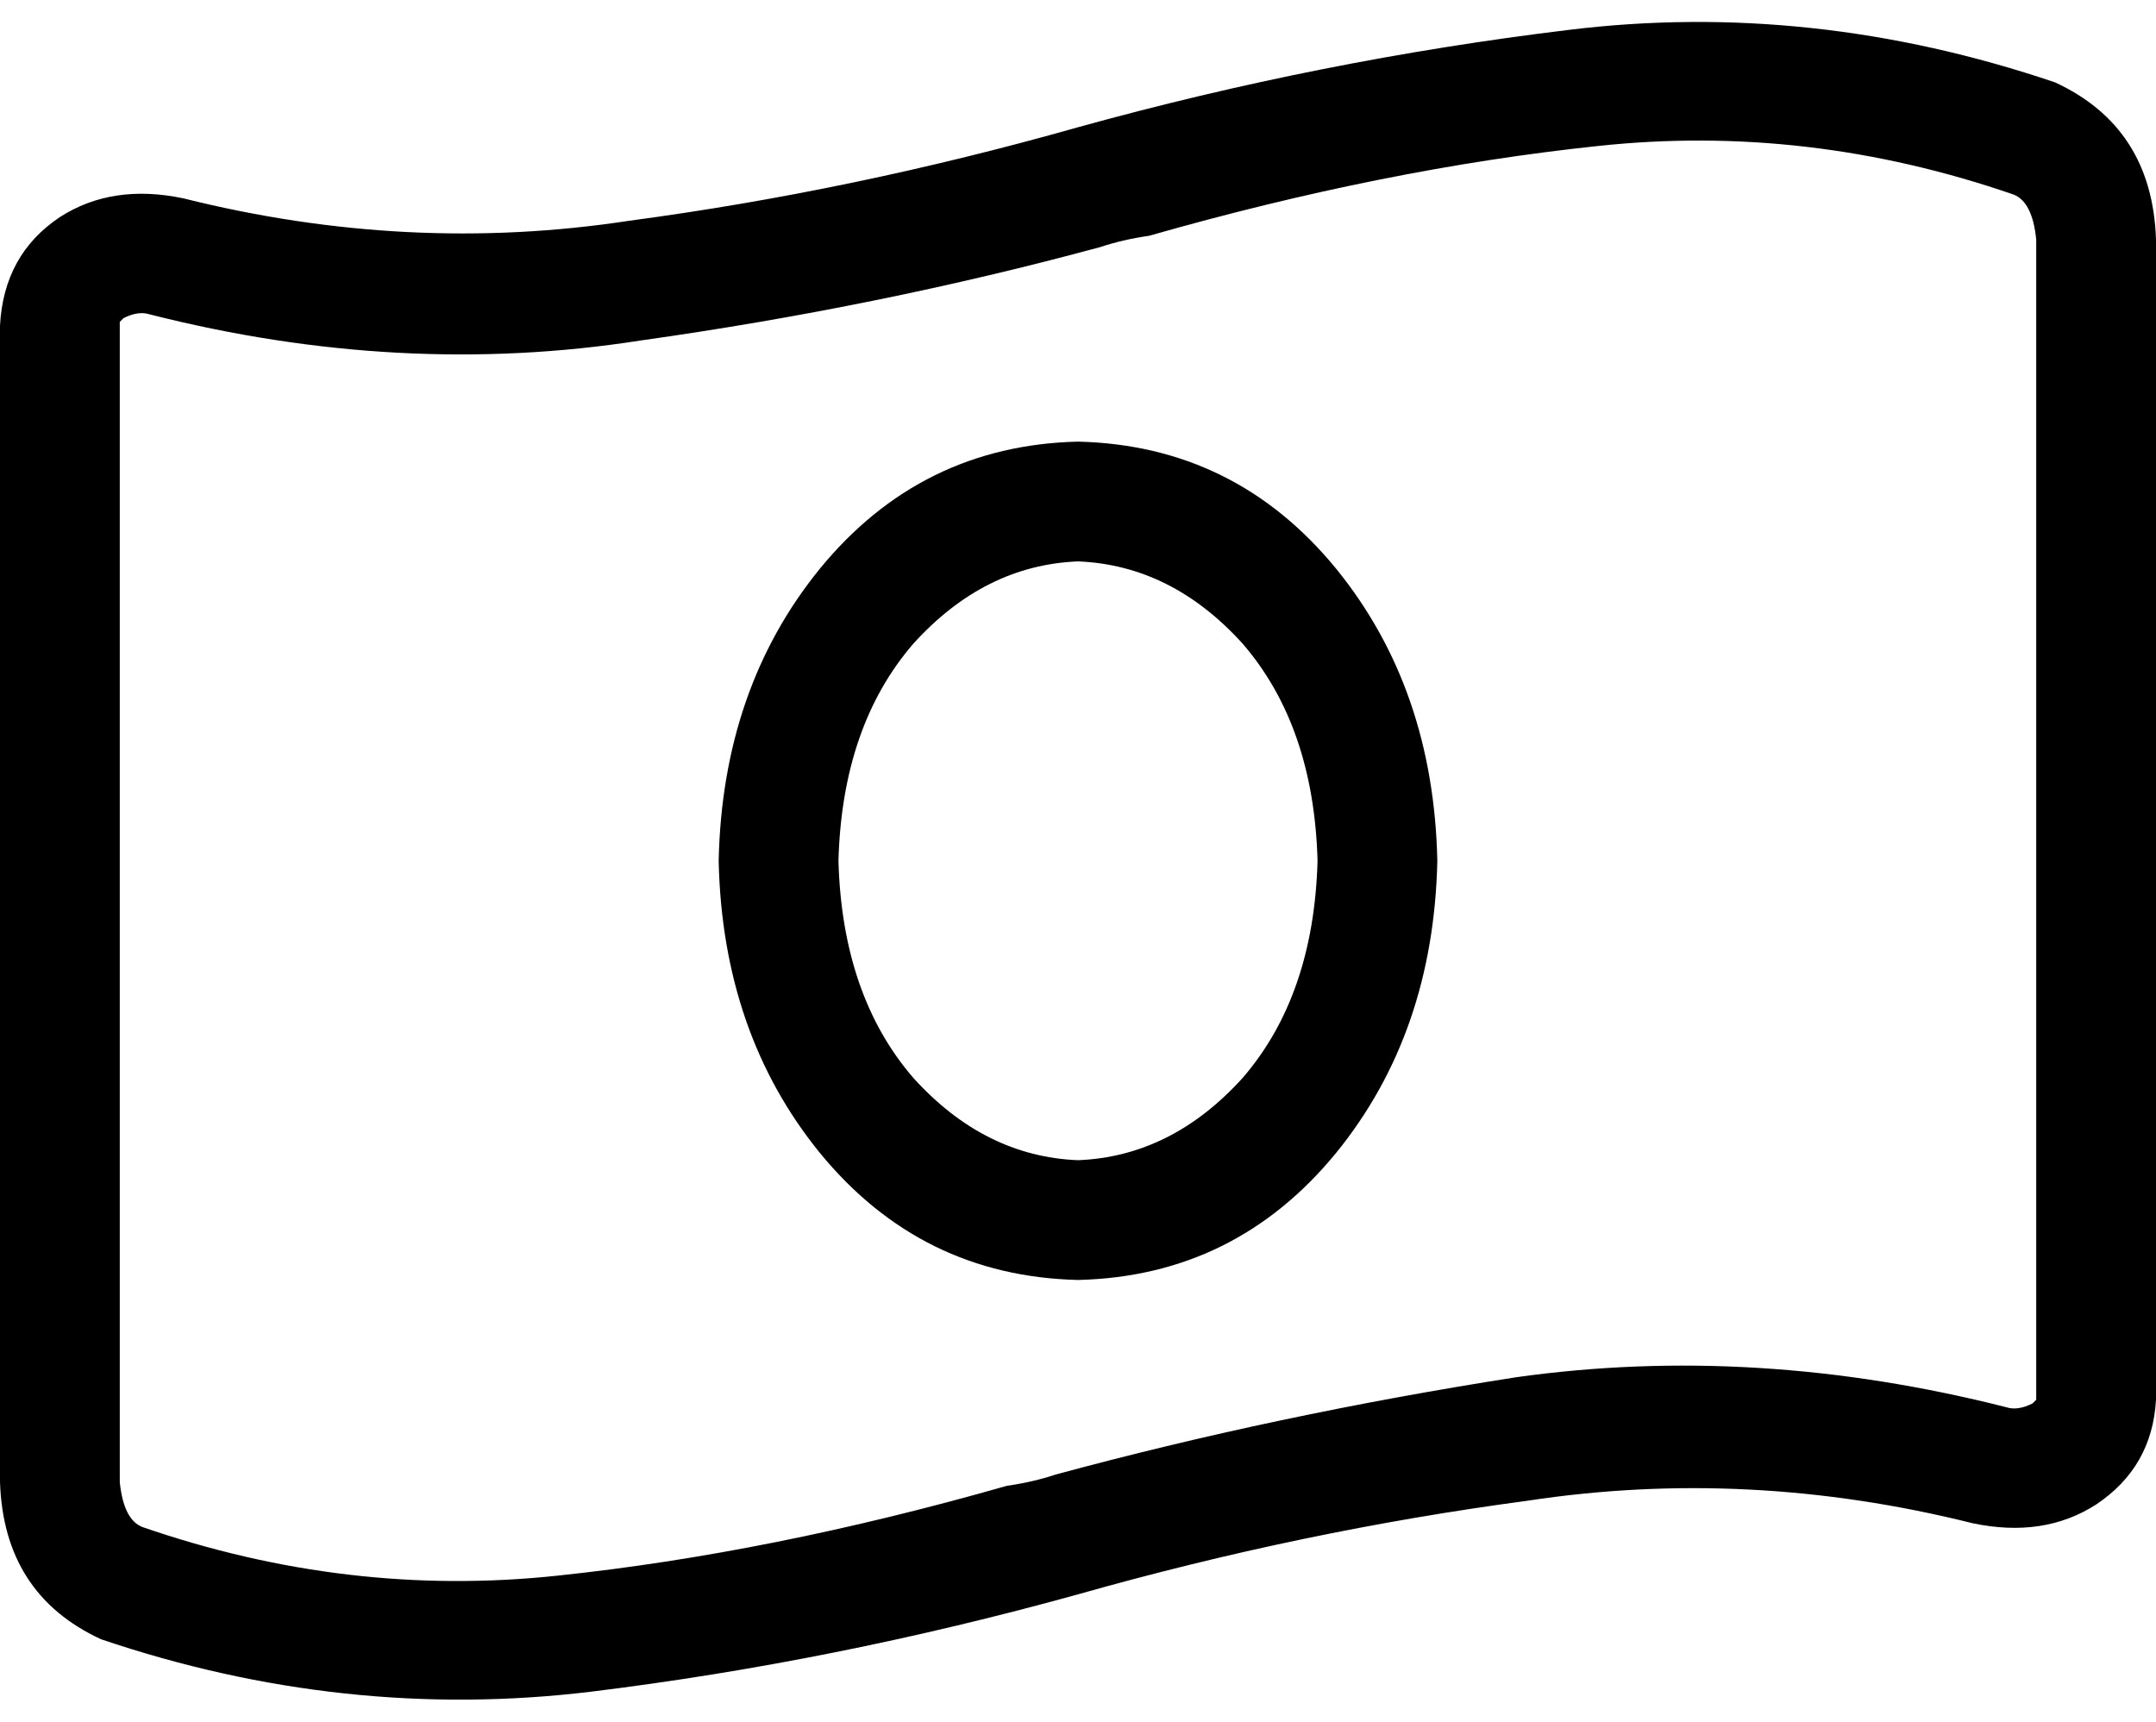 <svg xmlns="http://www.w3.org/2000/svg" viewBox="0 0 576 460">
    <path d="M 32 396 Q 33 406 38 408 Q 93 427 149 421 Q 206 415 269 397 Q 276 396 282 394 Q 282 394 282 394 Q 341 378 405 368 Q 469 359 536 376 Q 539 377 543 375 Q 544 374 544 374 Q 544 374 544 373 Q 544 373 544 373 Q 544 373 544 373 Q 544 374 544 373 L 544 64 Q 543 54 538 52 Q 483 33 427 39 Q 370 45 307 63 Q 300 64 294 66 Q 294 66 294 66 Q 235 82 171 91 Q 107 101 40 84 Q 37 83 33 85 Q 32 86 32 86 Q 32 86 32 86 Q 32 86 32 86 Q 32 86 32 86 L 32 86 L 32 396 L 32 396 Z M 0 396 L 0 87 Q 1 68 16 58 Q 30 49 49 53 Q 109 68 168 59 Q 228 51 288 34 Q 353 16 419 8 Q 484 0 549 22 Q 575 34 576 64 L 576 374 Q 575 392 560 402 Q 546 411 527 407 Q 467 392 408 401 Q 348 409 288 426 Q 223 444 158 452 Q 92 460 27 438 Q 1 426 0 396 L 0 396 Z M 224 230 Q 225 266 244 288 L 244 288 Q 263 309 288 310 Q 313 309 332 288 Q 351 266 352 230 Q 351 194 332 172 Q 313 151 288 150 Q 263 151 244 172 Q 225 194 224 230 L 224 230 Z M 288 118 Q 330 119 357 152 L 357 152 Q 383 184 384 230 Q 383 276 357 308 Q 330 341 288 342 Q 246 341 219 308 Q 193 276 192 230 Q 193 184 219 152 Q 246 119 288 118 L 288 118 Z"/>
</svg>
